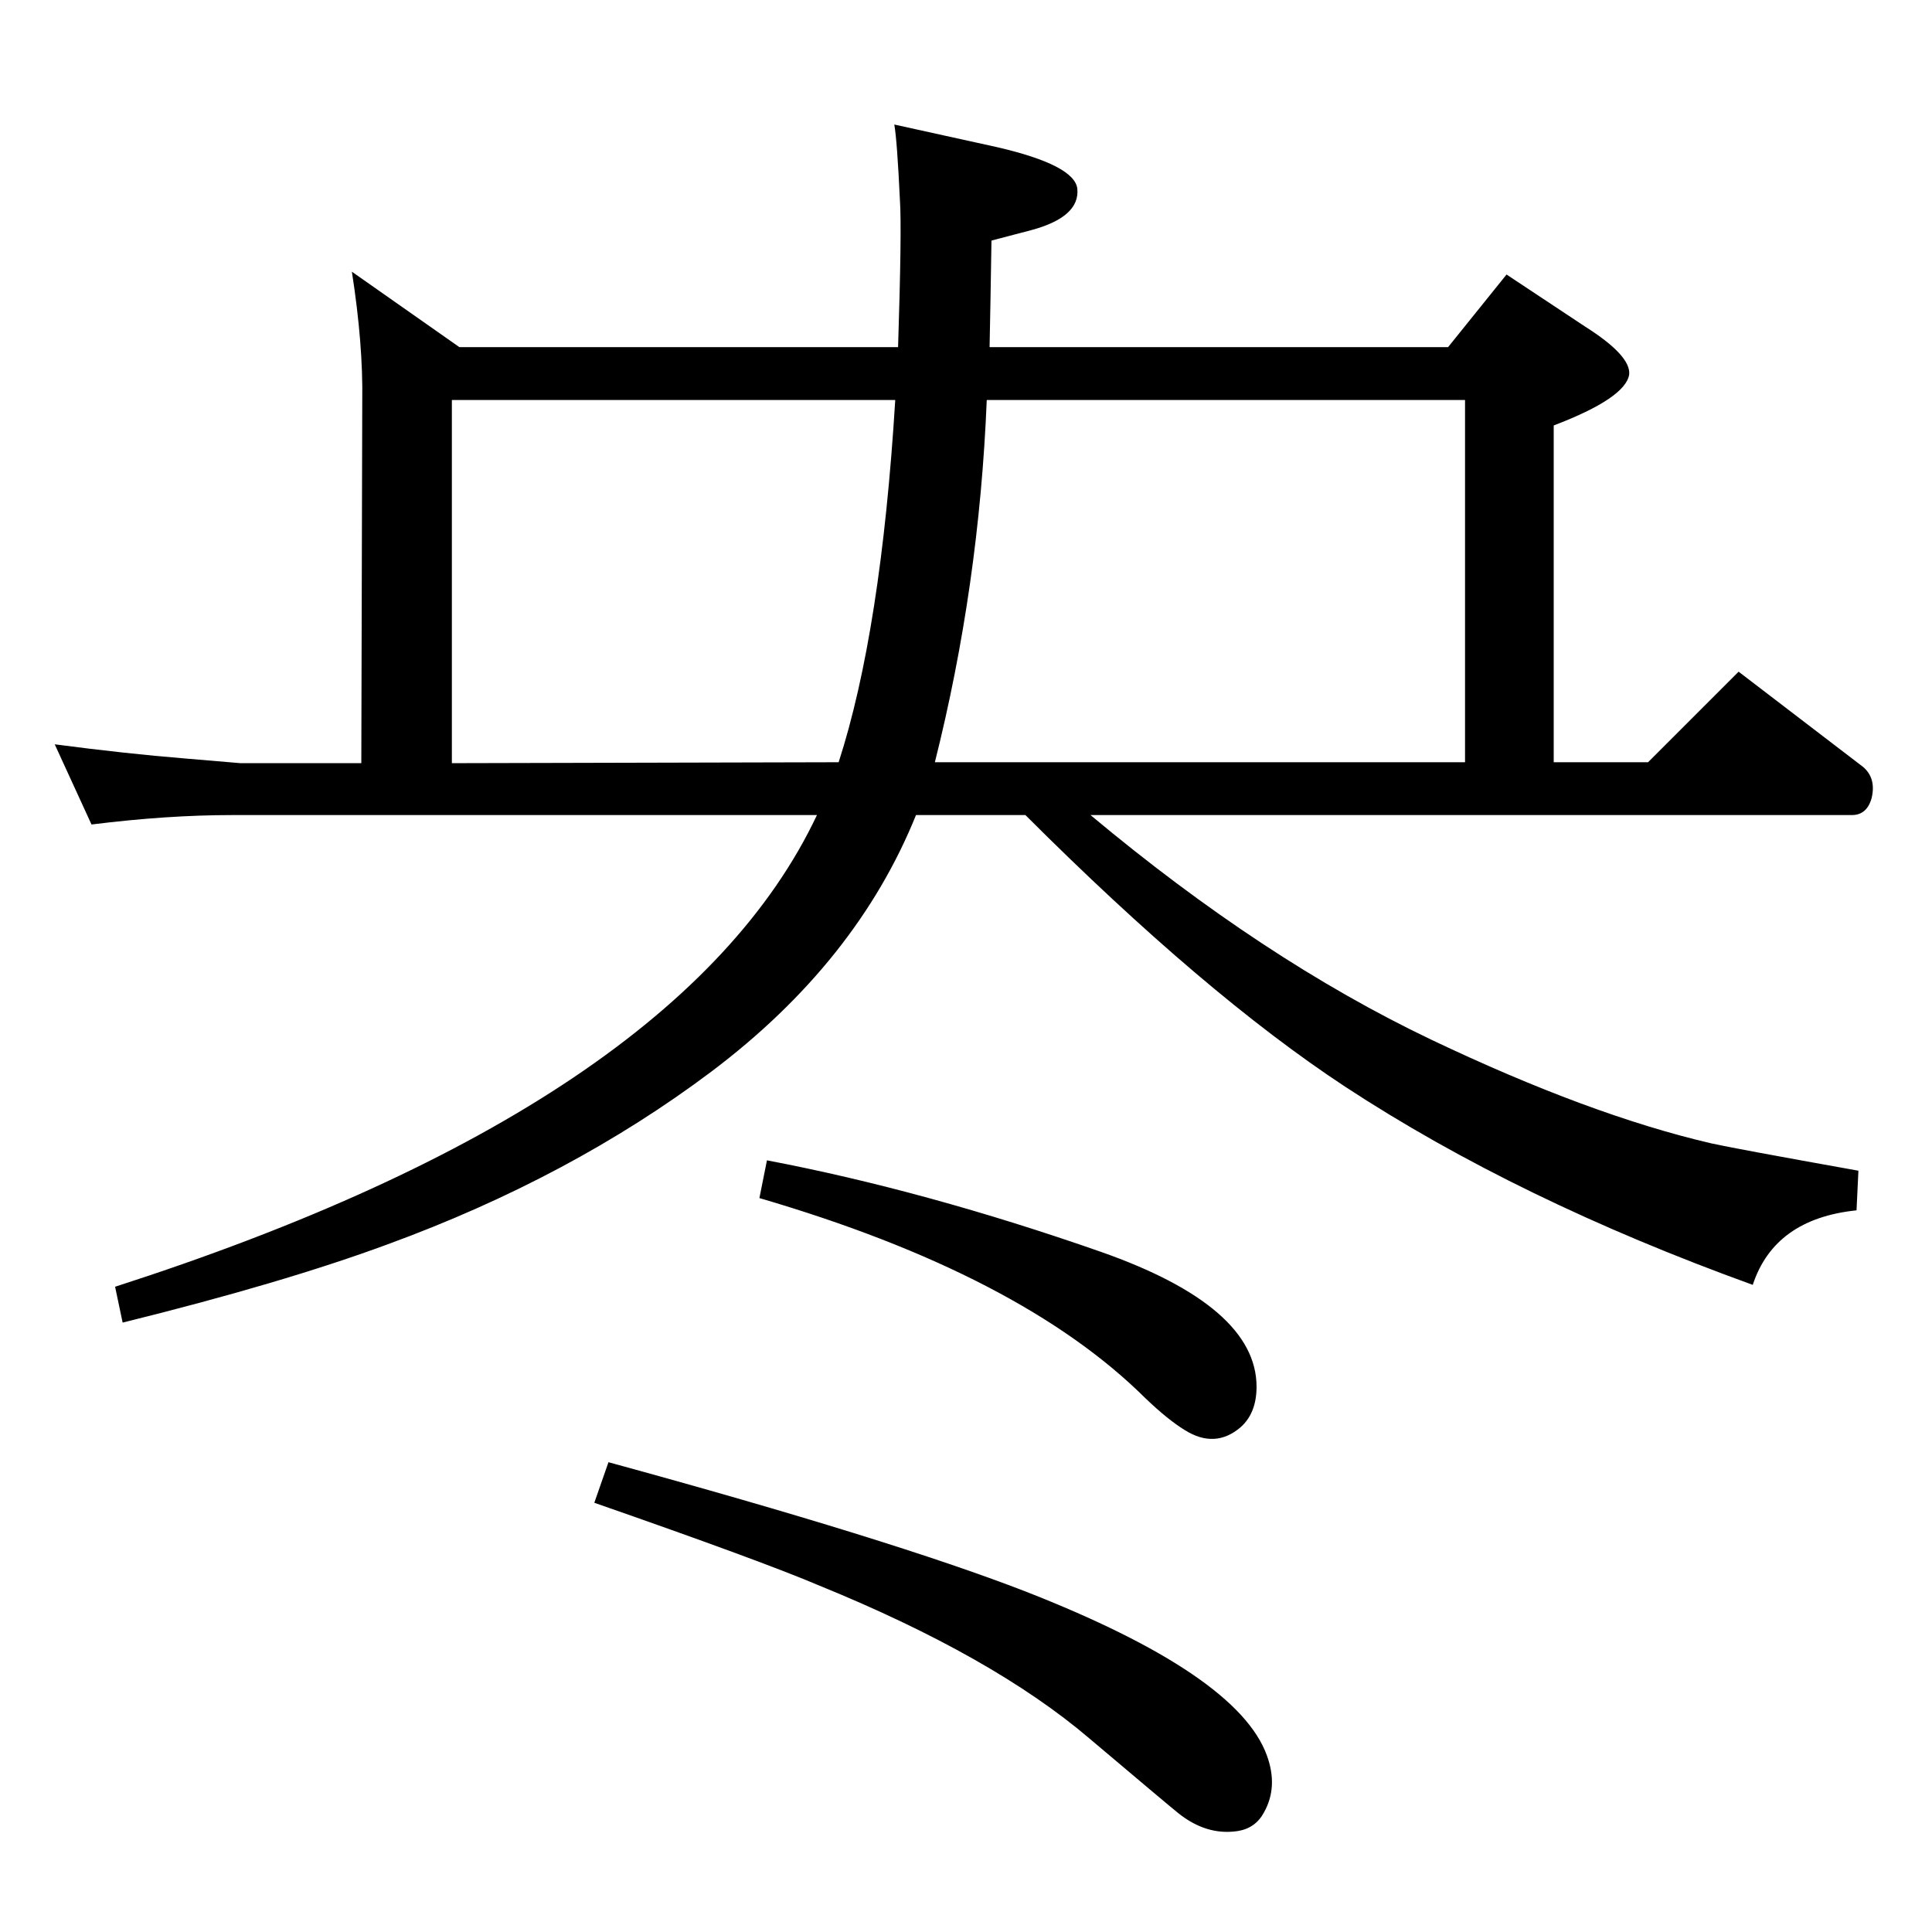 <?xml version="1.0" standalone="no"?>
<!DOCTYPE svg PUBLIC "-//W3C//DTD SVG 1.1//EN" "http://www.w3.org/Graphics/SVG/1.1/DTD/svg11.dtd" >
<svg xmlns="http://www.w3.org/2000/svg" xmlns:xlink="http://www.w3.org/1999/xlink" version="1.1" viewBox="0 0 2048 2048">
  <g transform="matrix(1 0 0 -1 0 2048)">
   <path fill="currentColor"
d="M1087 1184h-116q-63 -156 -217 -272q-149 -112 -343 -183q-111 -41 -281 -83l-8 38q599 193 744 500h-620q-69 0 -149 -10l-39 85q76 -10 138 -15l59 -5h128l1 384q1 60 -11 137l114 -80h465q4 125 2 155q-3 64 -6 81l109 -24q82 -19 85 -44q3 -30 -49 -44l-42 -11
q-1 -65 -2 -113h486l62 77l83 -55q49 -31 47 -51q-4 -25 -80 -54v-357h100l96 96l132 -101q14 -12 9 -33q-5 -18 -21 -18h-807q183 -153 361 -238q168 -80 297 -110q22 -5 156 -29l-2 -42q-87 -9 -110 -79q-249 90 -432 210q-149 98 -339 288zM889 1240q45 139 60 384h-470
v-385zM991 1240h562v384h-507q-8 -197 -55 -384zM813 818q168 -32 354 -97q165 -58 165 -143q0 -28 -17 -43q-27 -23 -59 -3q-18 11 -42 34q-132 131 -409 212zM645 498q300 -82 442 -137q225 -88 256 -174q12 -33 -3 -60q-9 -17 -28 -20q-33 -5 -63 19q-10 8 -94 79
q-102 87 -286 162q-61 26 -239 88z" />
  </g>

</svg>
